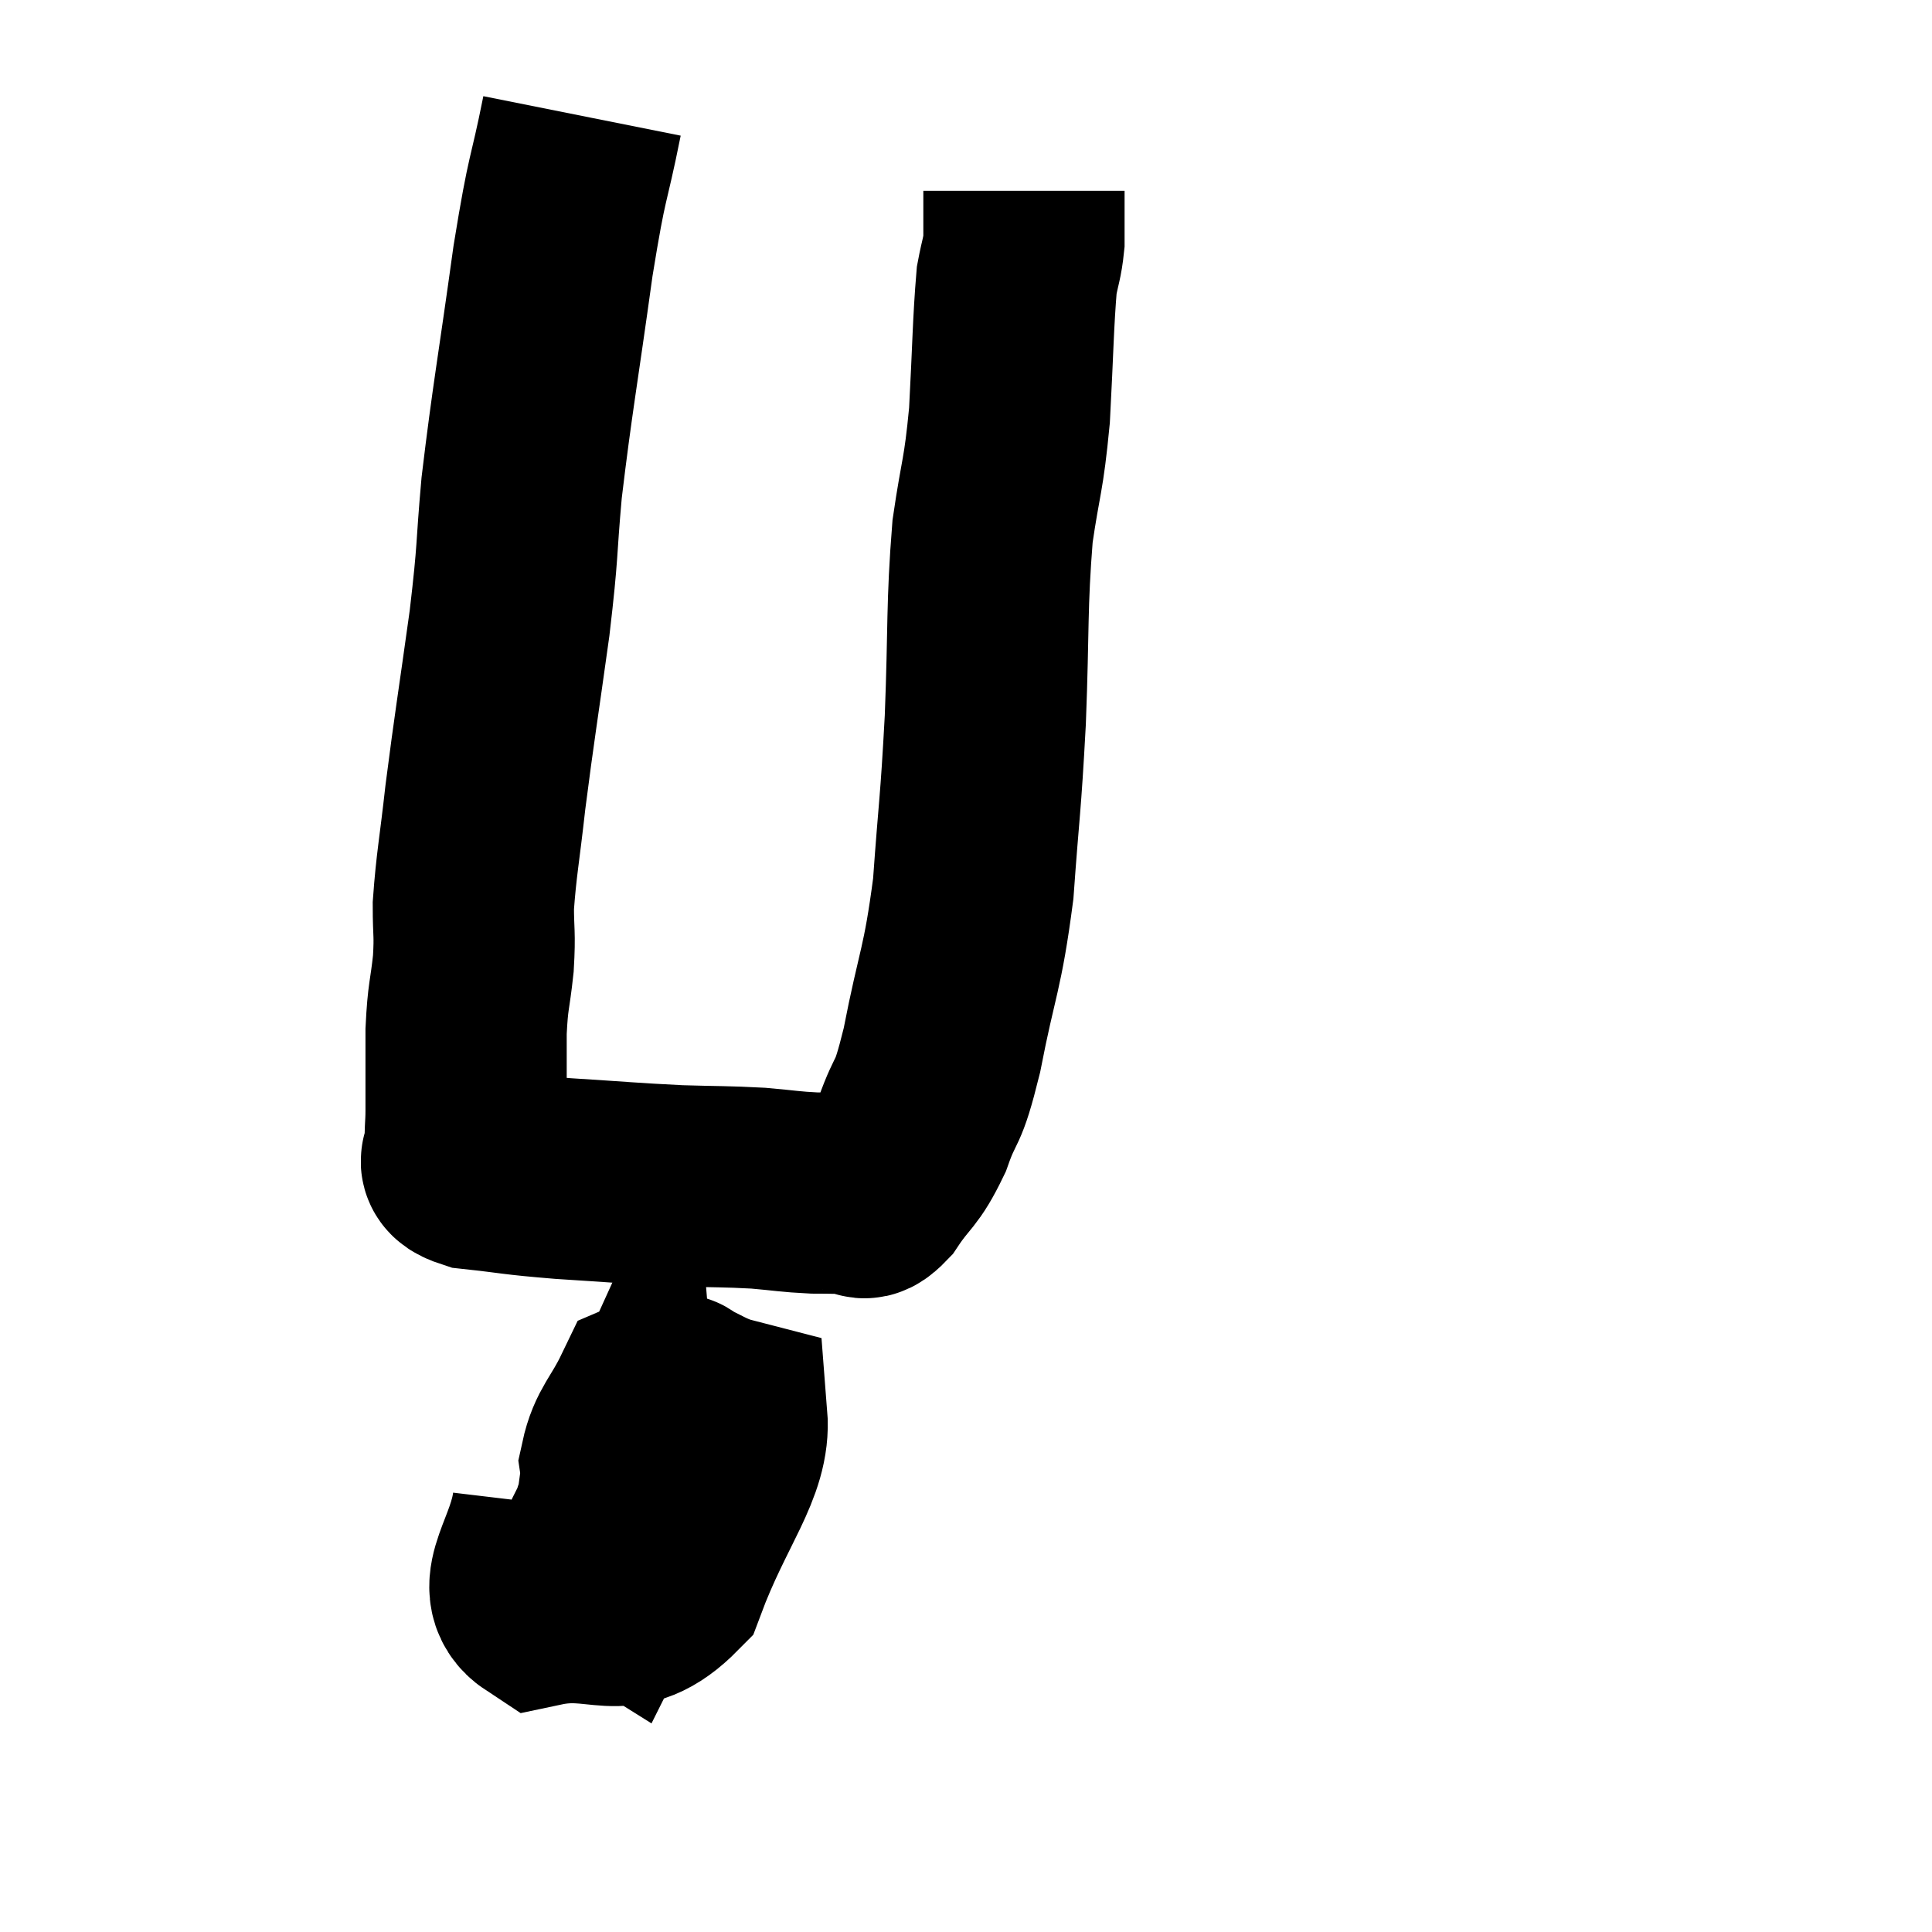 <svg width="48" height="48" viewBox="0 0 48 48" xmlns="http://www.w3.org/2000/svg"><path d="M 14.46 2.88 C 14.1 4.68, 14.115 4.17, 13.74 6.48 C 13.35 9.3, 13.23 9.87, 12.96 12.12 C 12.81 13.8, 12.885 13.56, 12.66 15.48 C 12.36 17.64, 12.285 18.045, 12.06 19.8 C 11.91 21.15, 11.835 21.465, 11.76 22.5 C 11.76 23.22, 11.805 23.16, 11.76 23.94 C 11.67 24.78, 11.625 24.705, 11.58 25.62 C 11.58 26.61, 11.58 26.88, 11.58 27.6 C 11.58 28.05, 11.535 28.14, 11.58 28.5 C 11.67 28.77, 11.16 28.845, 11.76 29.04 C 12.87 29.16, 12.705 29.175, 13.98 29.28 C 15.42 29.37, 15.645 29.4, 16.86 29.46 C 17.85 29.49, 18 29.475, 18.84 29.52 C 19.53 29.58, 19.62 29.61, 20.22 29.64 C 20.73 29.64, 20.865 29.655, 21.24 29.64 C 21.48 29.61, 21.36 29.955, 21.72 29.58 C 22.2 28.86, 22.26 29.01, 22.68 28.14 C 23.04 27.12, 23.025 27.615, 23.4 26.1 C 23.79 24.09, 23.91 24.135, 24.18 22.08 C 24.33 19.98, 24.36 20.1, 24.48 17.88 C 24.57 15.54, 24.51 15.09, 24.66 13.2 C 24.87 11.76, 24.93 11.88, 25.08 10.32 C 25.17 8.64, 25.17 8.04, 25.26 6.96 C 25.35 6.48, 25.395 6.435, 25.44 6 C 25.44 5.61, 25.44 5.535, 25.44 5.22 C 25.44 4.98, 25.44 4.86, 25.44 4.74 C 25.44 4.74, 25.44 4.74, 25.44 4.74 L 25.44 4.74" fill="none" stroke="black" stroke-width="5"></path><path d="M 13.74 37.38 C 13.59 38.64, 12.735 39.435, 13.44 39.9 C 15 39.57, 15.405 40.41, 16.56 39.24 C 17.31 37.23, 18.15 36.345, 18.06 35.22 C 17.13 34.98, 16.86 34.455, 16.2 34.74 C 15.81 35.55, 15.57 35.67, 15.42 36.36 C 15.51 36.93, 15.135 37.545, 15.6 37.5 C 16.44 36.84, 17.04 36.87, 17.28 36.18 C 16.92 35.46, 17.085 34.275, 16.56 34.74 C 15.87 36.39, 15.51 37.05, 15.18 38.04 C 15.21 38.37, 15.165 38.88, 15.24 38.7 C 15.36 38.01, 15.495 37.5, 15.48 37.32 C 15.33 37.65, 15.255 37.5, 15.18 37.98 C 15.18 38.61, 15.06 39.165, 15.18 39.24 C 15.42 38.76, 15.54 38.85, 15.66 38.28 C 15.66 37.62, 15.87 36.87, 15.66 36.96 C 15.24 37.8, 15.03 38.19, 14.82 38.64 L 14.82 38.76" fill="none" stroke="black" stroke-width="5"></path></svg>